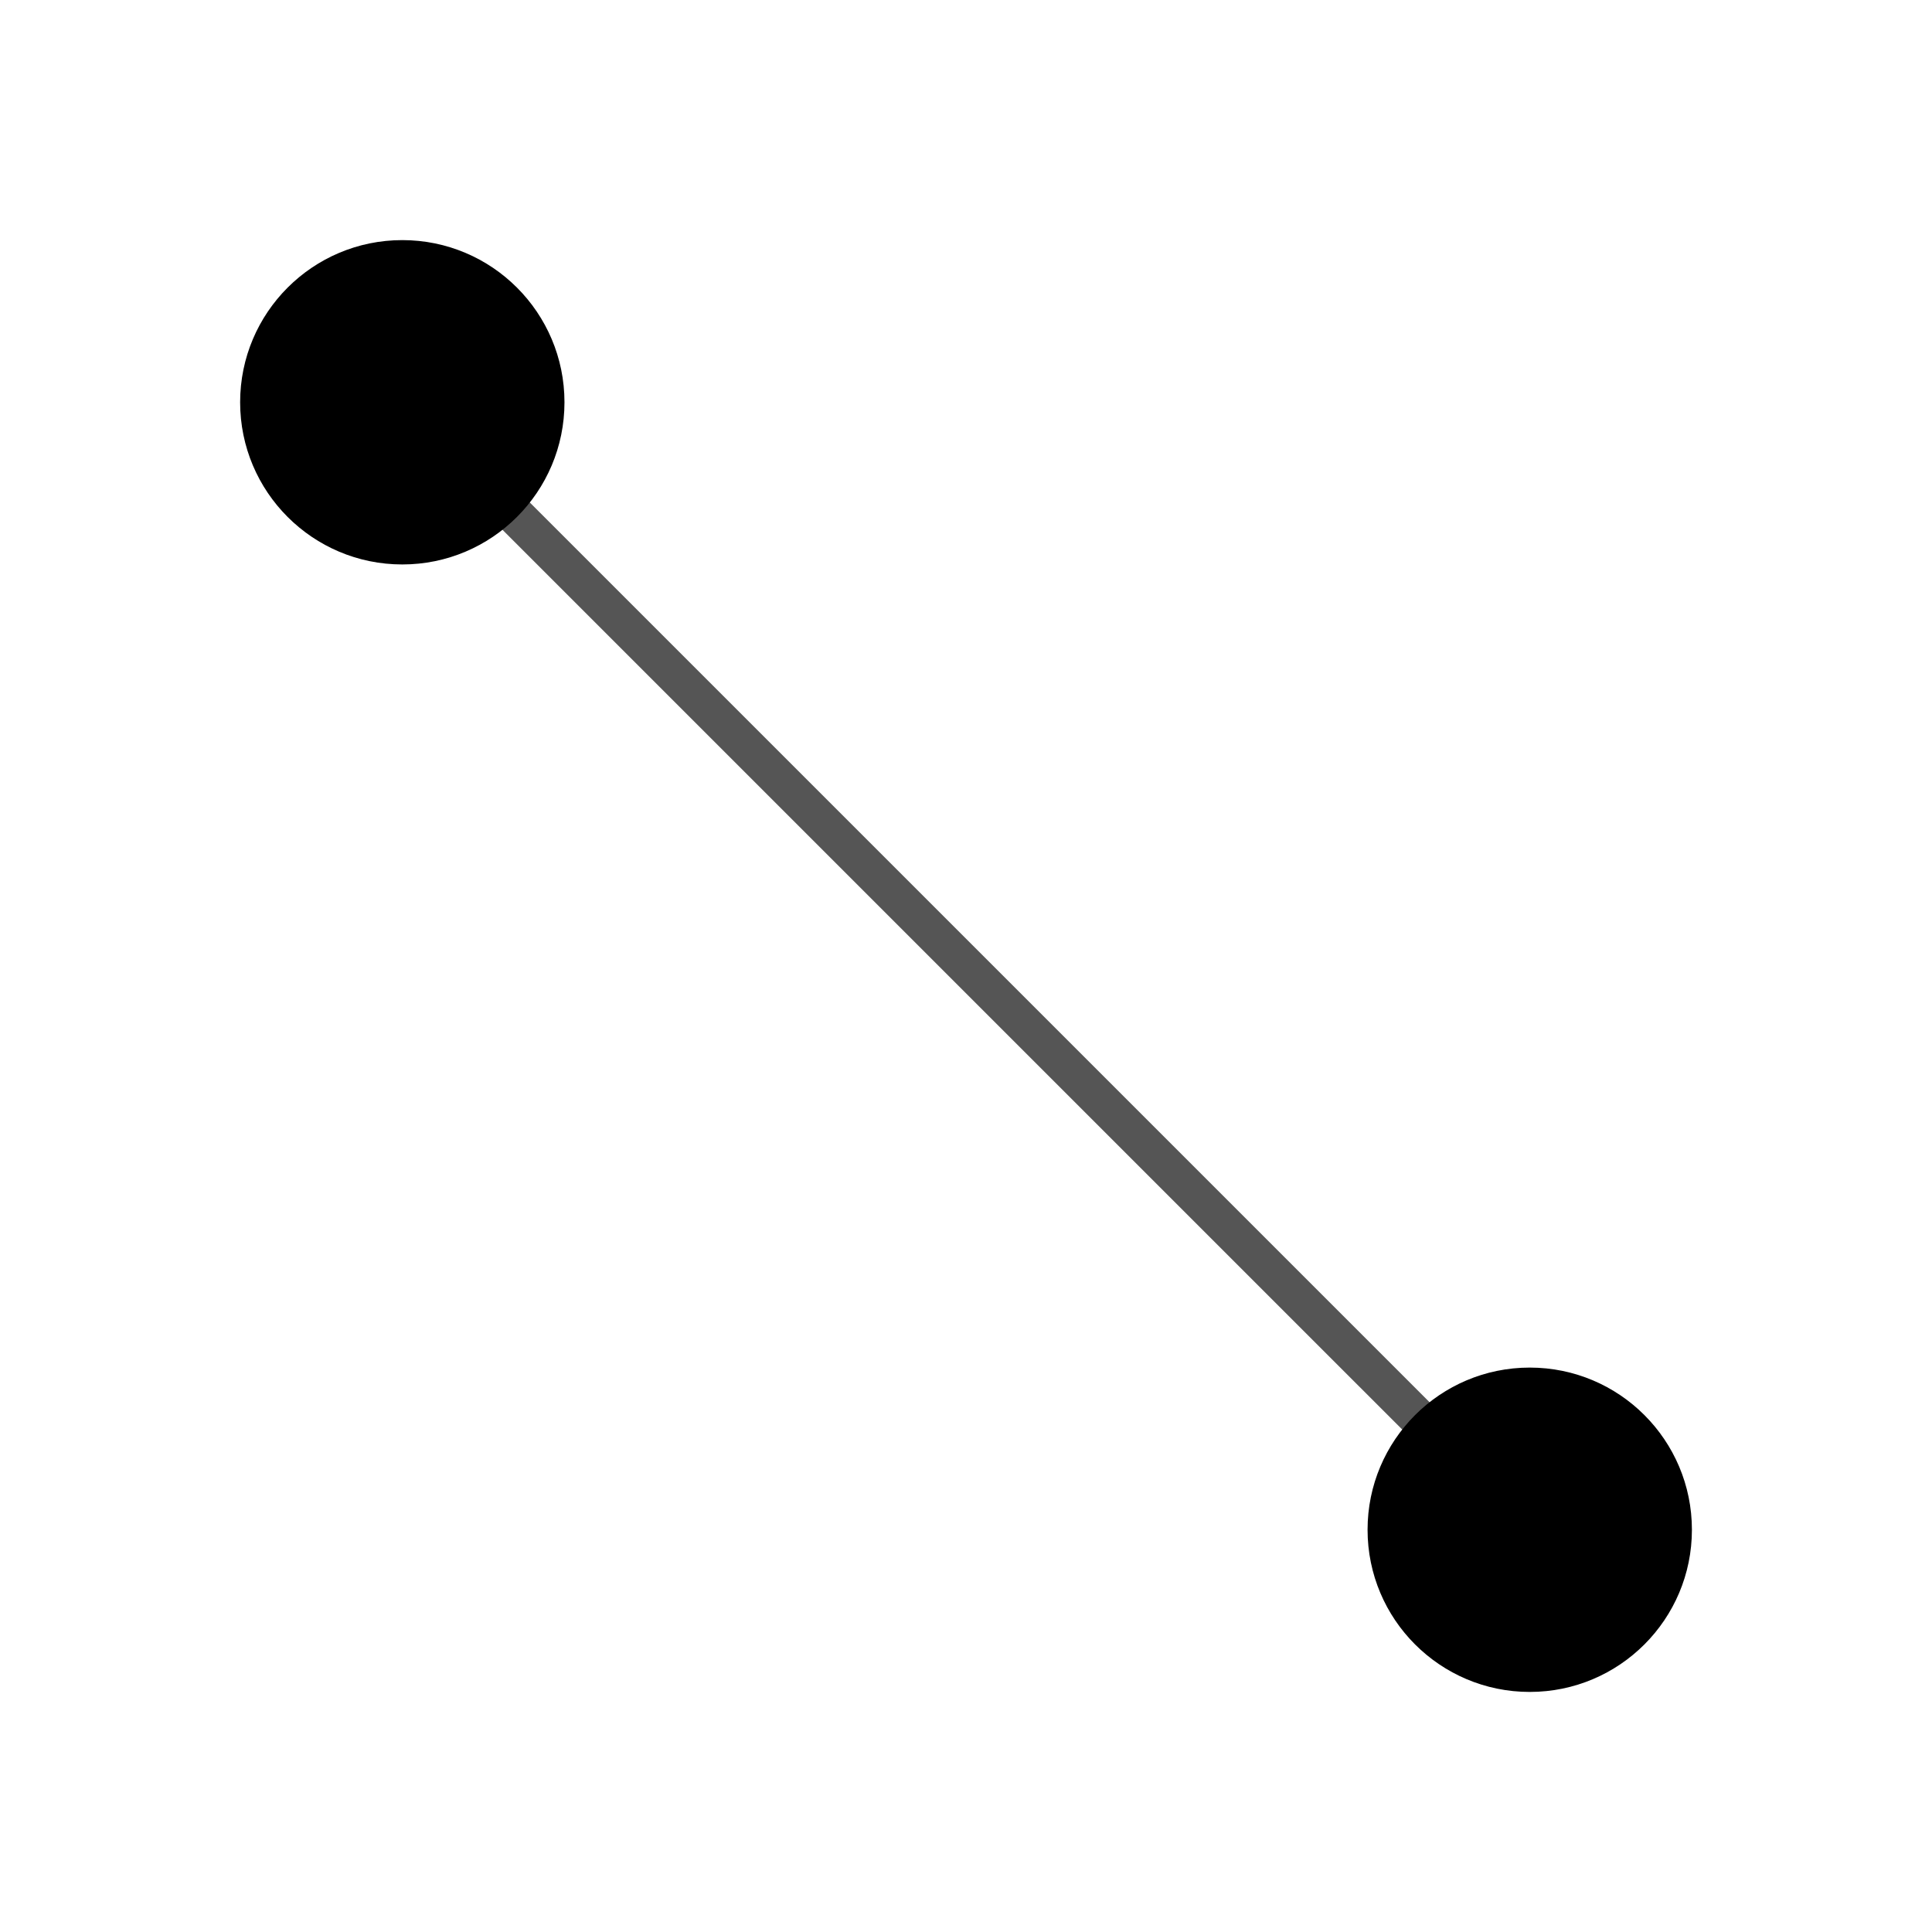 <?xml version="1.0" encoding="utf-8"?>
<!-- Generator: Adobe Illustrator 16.0.0, SVG Export Plug-In . SVG Version: 6.00 Build 0)  -->
<!DOCTYPE svg PUBLIC "-//W3C//DTD SVG 1.1//EN" "http://www.w3.org/Graphics/SVG/1.1/DTD/svg11.dtd">
<svg version="1.1" id="Layer_1" xmlns="http://www.w3.org/2000/svg" xmlns:xlink="http://www.w3.org/1999/xlink" x="0px" y="0px"
	 width="100px" height="100px" viewBox="0 0 100 100" enable-background="new 0 0 100 100" xml:space="preserve">
<line id="line1" fill="none" stroke="#555555" stroke-width="2" stroke-miterlimit="10" x1="20.822" y1="20.822" x2="79.18" y2="79.179"/>
<circle id="circle1" cx="20.823" cy="20.822" r="8.394"/>
<circle id="circle2" cx="79.179" cy="79.18" r="8.394"/>
</svg>
